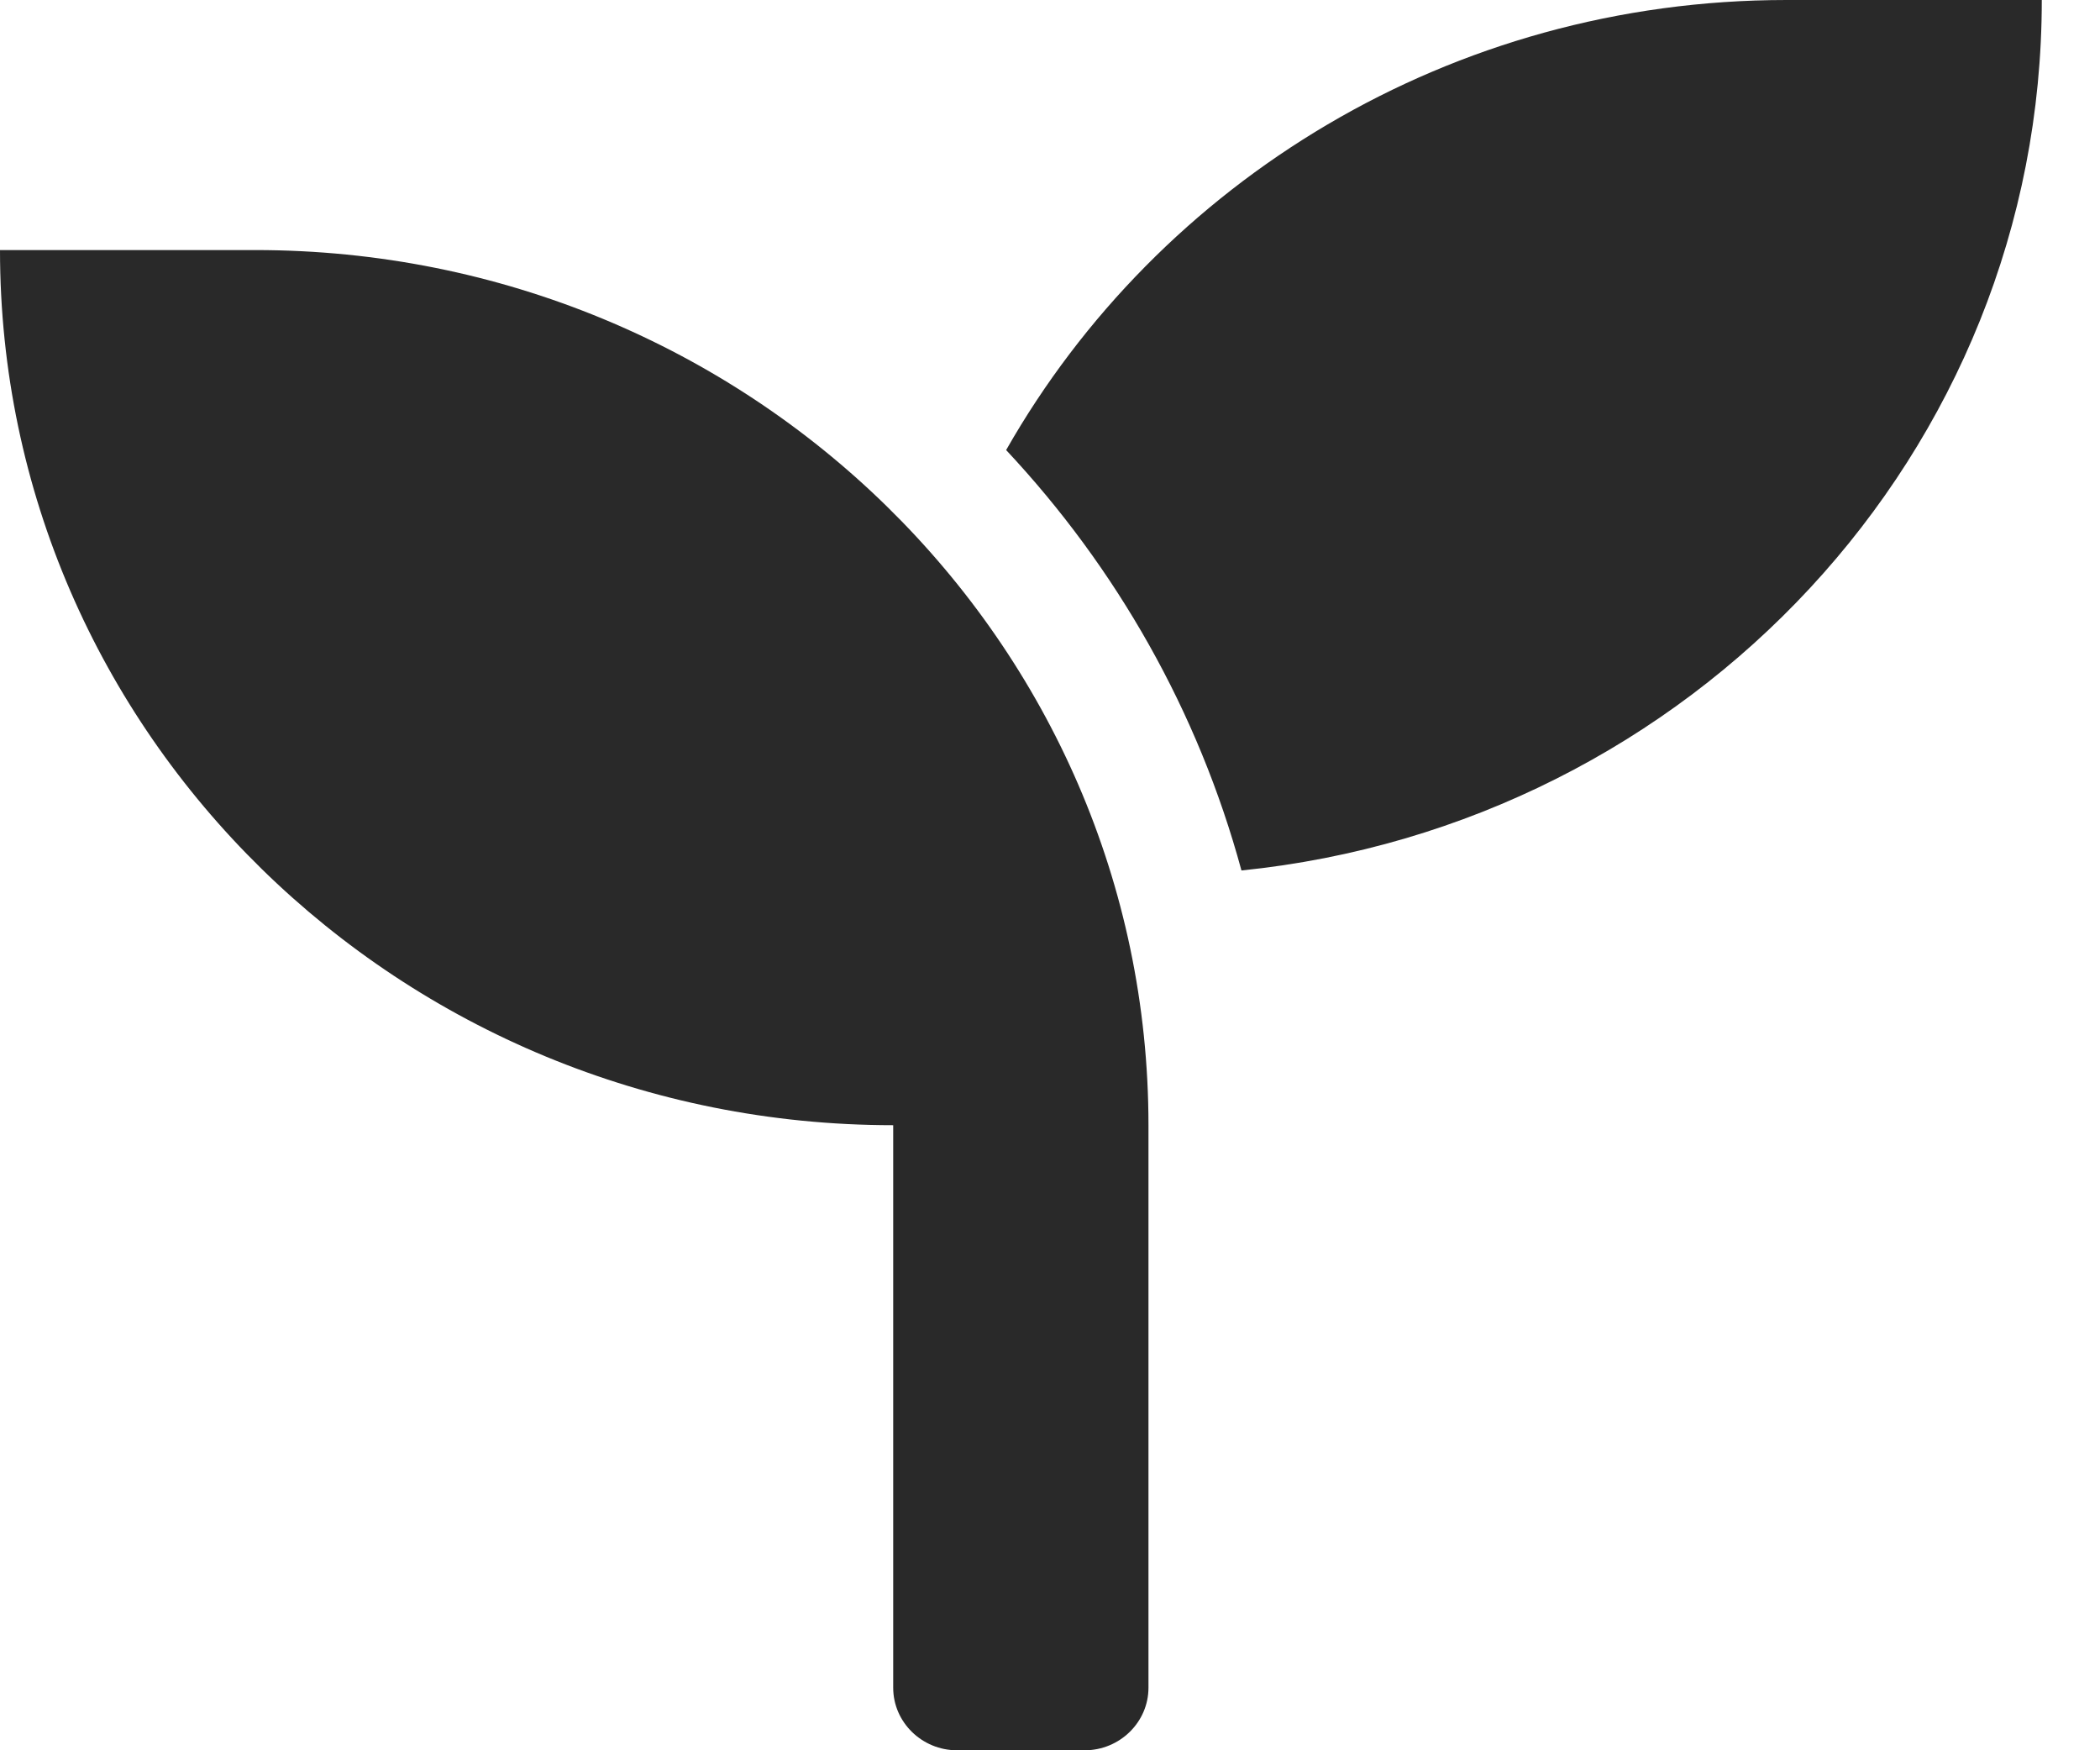 <svg fill="none" height="15" viewBox="0 0 18 15" width="18" xmlns="http://www.w3.org/2000/svg">
    <path
        d="m2.188 2.143h-2.188c0 4.142 3.428 7.5 7.656 7.5v4.821c0 .295.246.536.547.536h1.094c.301 0 .547-.241.547-.536v-4.821c0-4.142-3.428-7.5-7.656-7.5zm13.125-2.143c-2.878 0-5.38 1.557-6.689 3.857.947 1.011 1.647 2.24 2.017 3.603 3.852-.392 6.86-3.579 6.86-7.46z"
        fill="#292929" />
</svg>